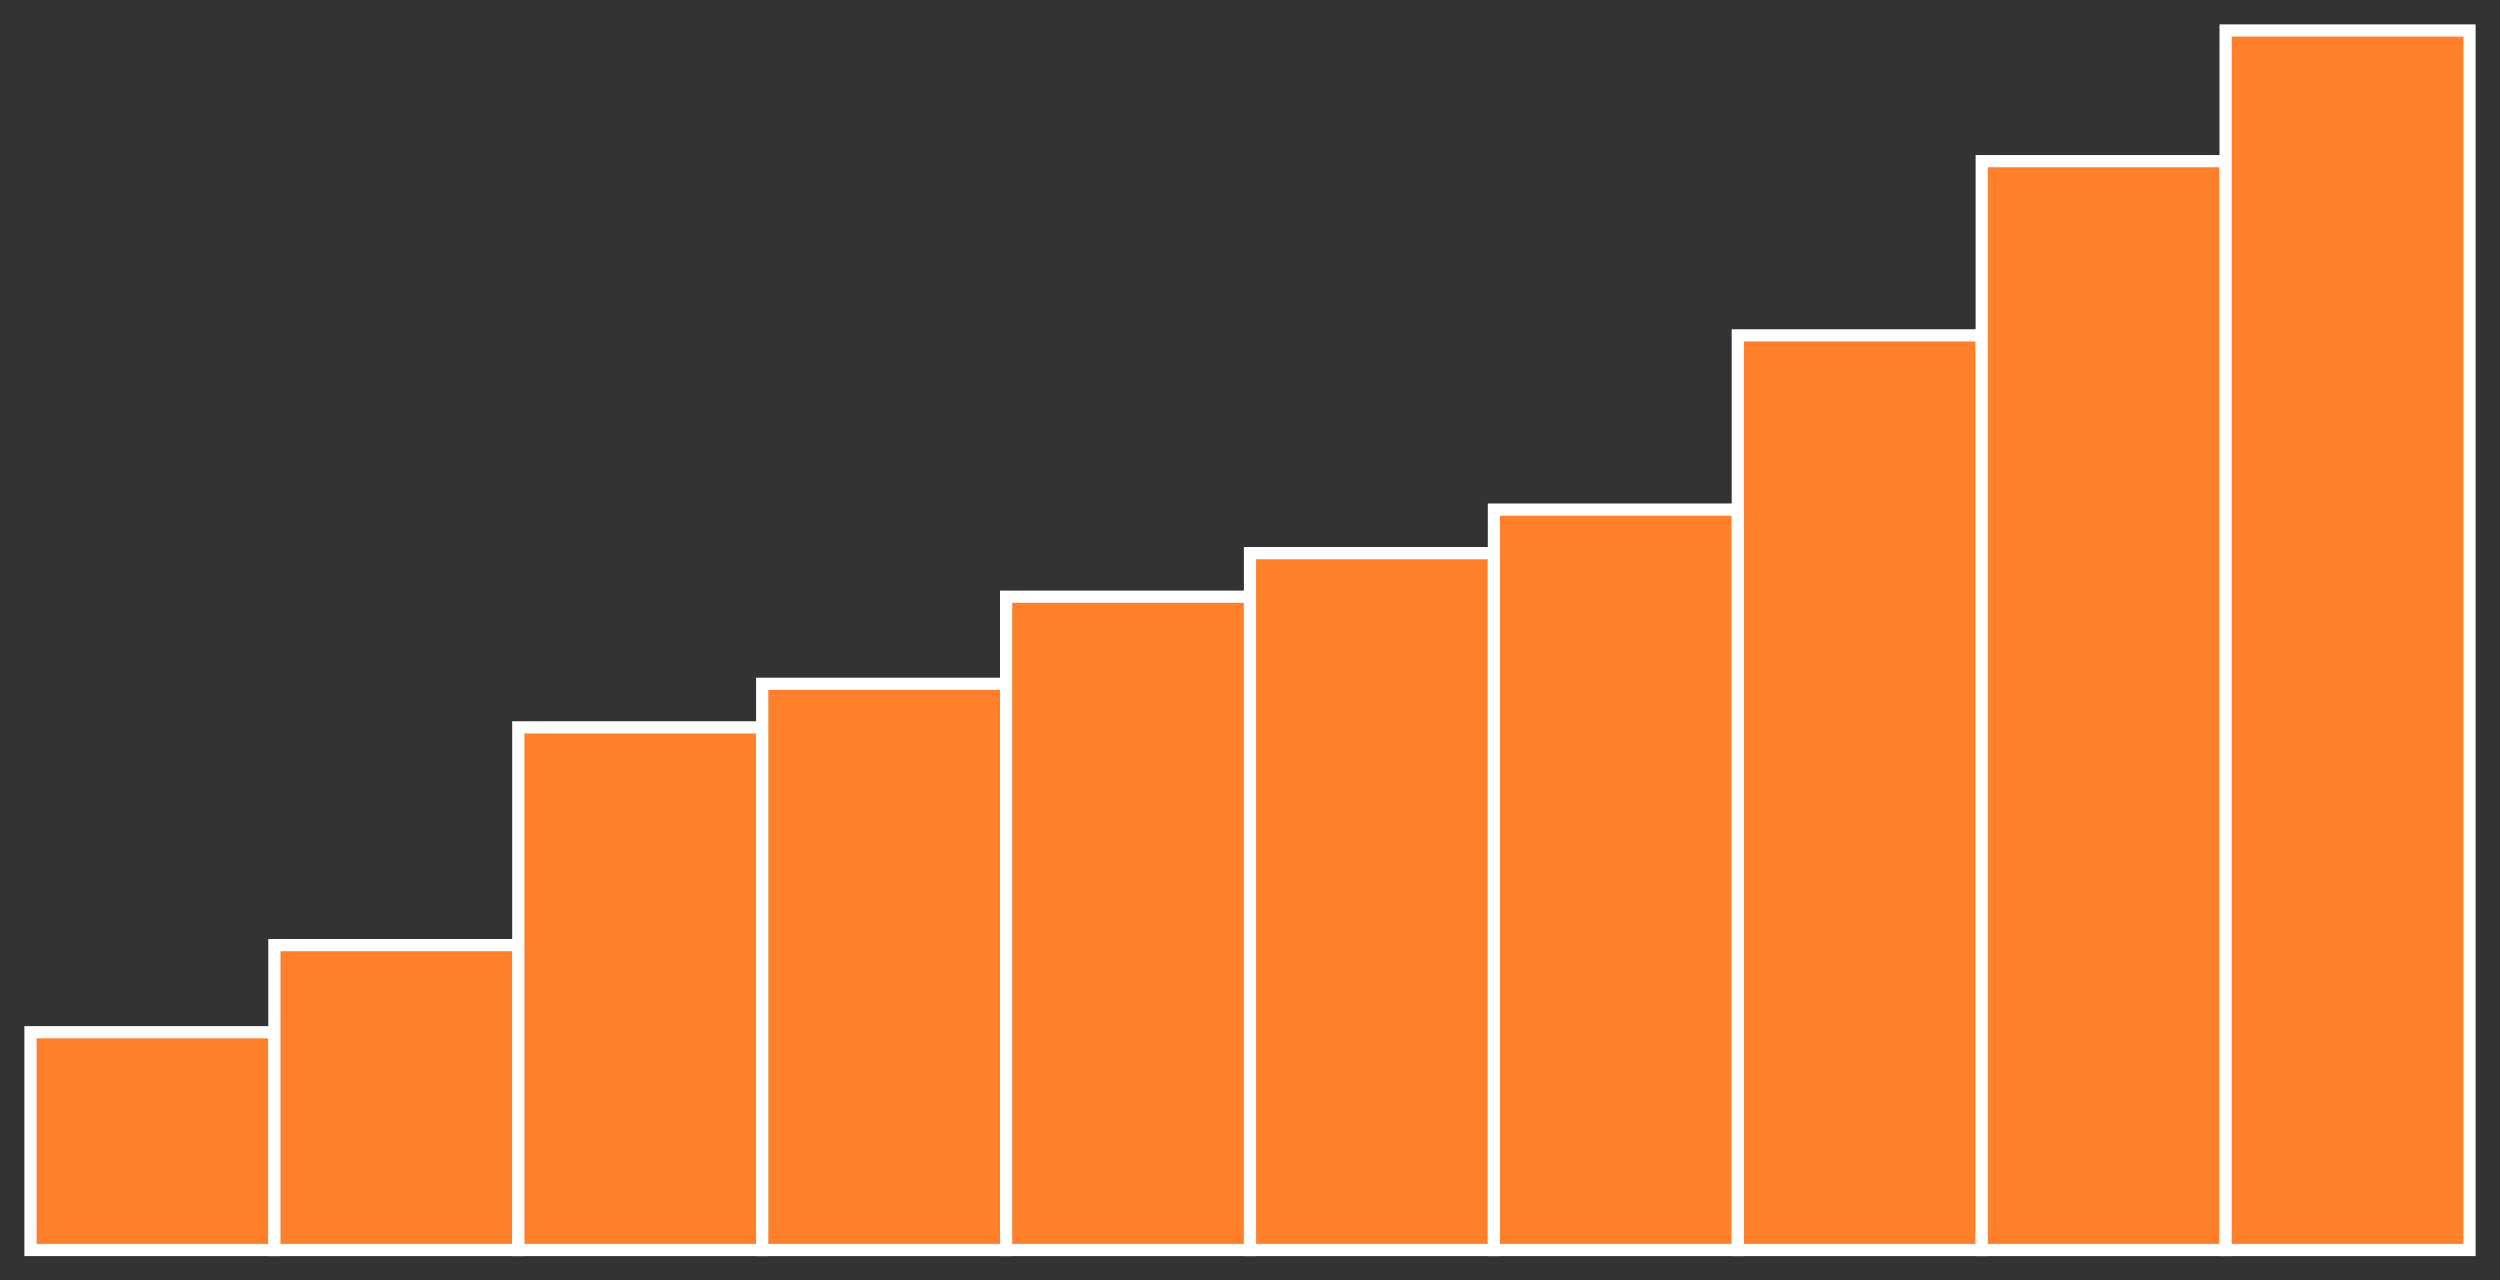 <?xml version="1.0" encoding="utf-8" ?>
<svg baseProfile="full" height="210" version="1.1" width="410" xmlns="http://www.w3.org/2000/svg" xmlns:ev="http://www.w3.org/2001/xml-events" xmlns:xlink="http://www.w3.org/1999/xlink"><rect width="100%" height="100%" fill="#333333" stroke="none"/><defs /><rect fill="#ff7f2a" height="35.714" stroke="white" stroke-width="2" width="40.0" x="5.0" y="169.286" /><rect fill="#ff7f2a" height="50.0" stroke="white" stroke-width="2" width="40.0" x="45.0" y="155.0" /><rect fill="#ff7f2a" height="85.714" stroke="white" stroke-width="2" width="40.0" x="85.0" y="119.286" /><rect fill="#ff7f2a" height="92.857" stroke="white" stroke-width="2" width="40.0" x="125.0" y="112.143" /><rect fill="#ff7f2a" height="107.143" stroke="white" stroke-width="2" width="40.0" x="165.0" y="97.857" /><rect fill="#ff7f2a" height="114.286" stroke="white" stroke-width="2" width="40.0" x="205.0" y="90.714" /><rect fill="#ff7f2a" height="121.429" stroke="white" stroke-width="2" width="40.0" x="245.0" y="83.571" /><rect fill="#ff7f2a" height="150.0" stroke="white" stroke-width="2" width="40.0" x="285.0" y="55.0" /><rect fill="#ff7f2a" height="178.571" stroke="white" stroke-width="2" width="40.0" x="325.0" y="26.429" /><rect fill="#ff7f2a" height="200.0" stroke="white" stroke-width="2" width="40.0" x="365.0" y="5.0" /></svg>